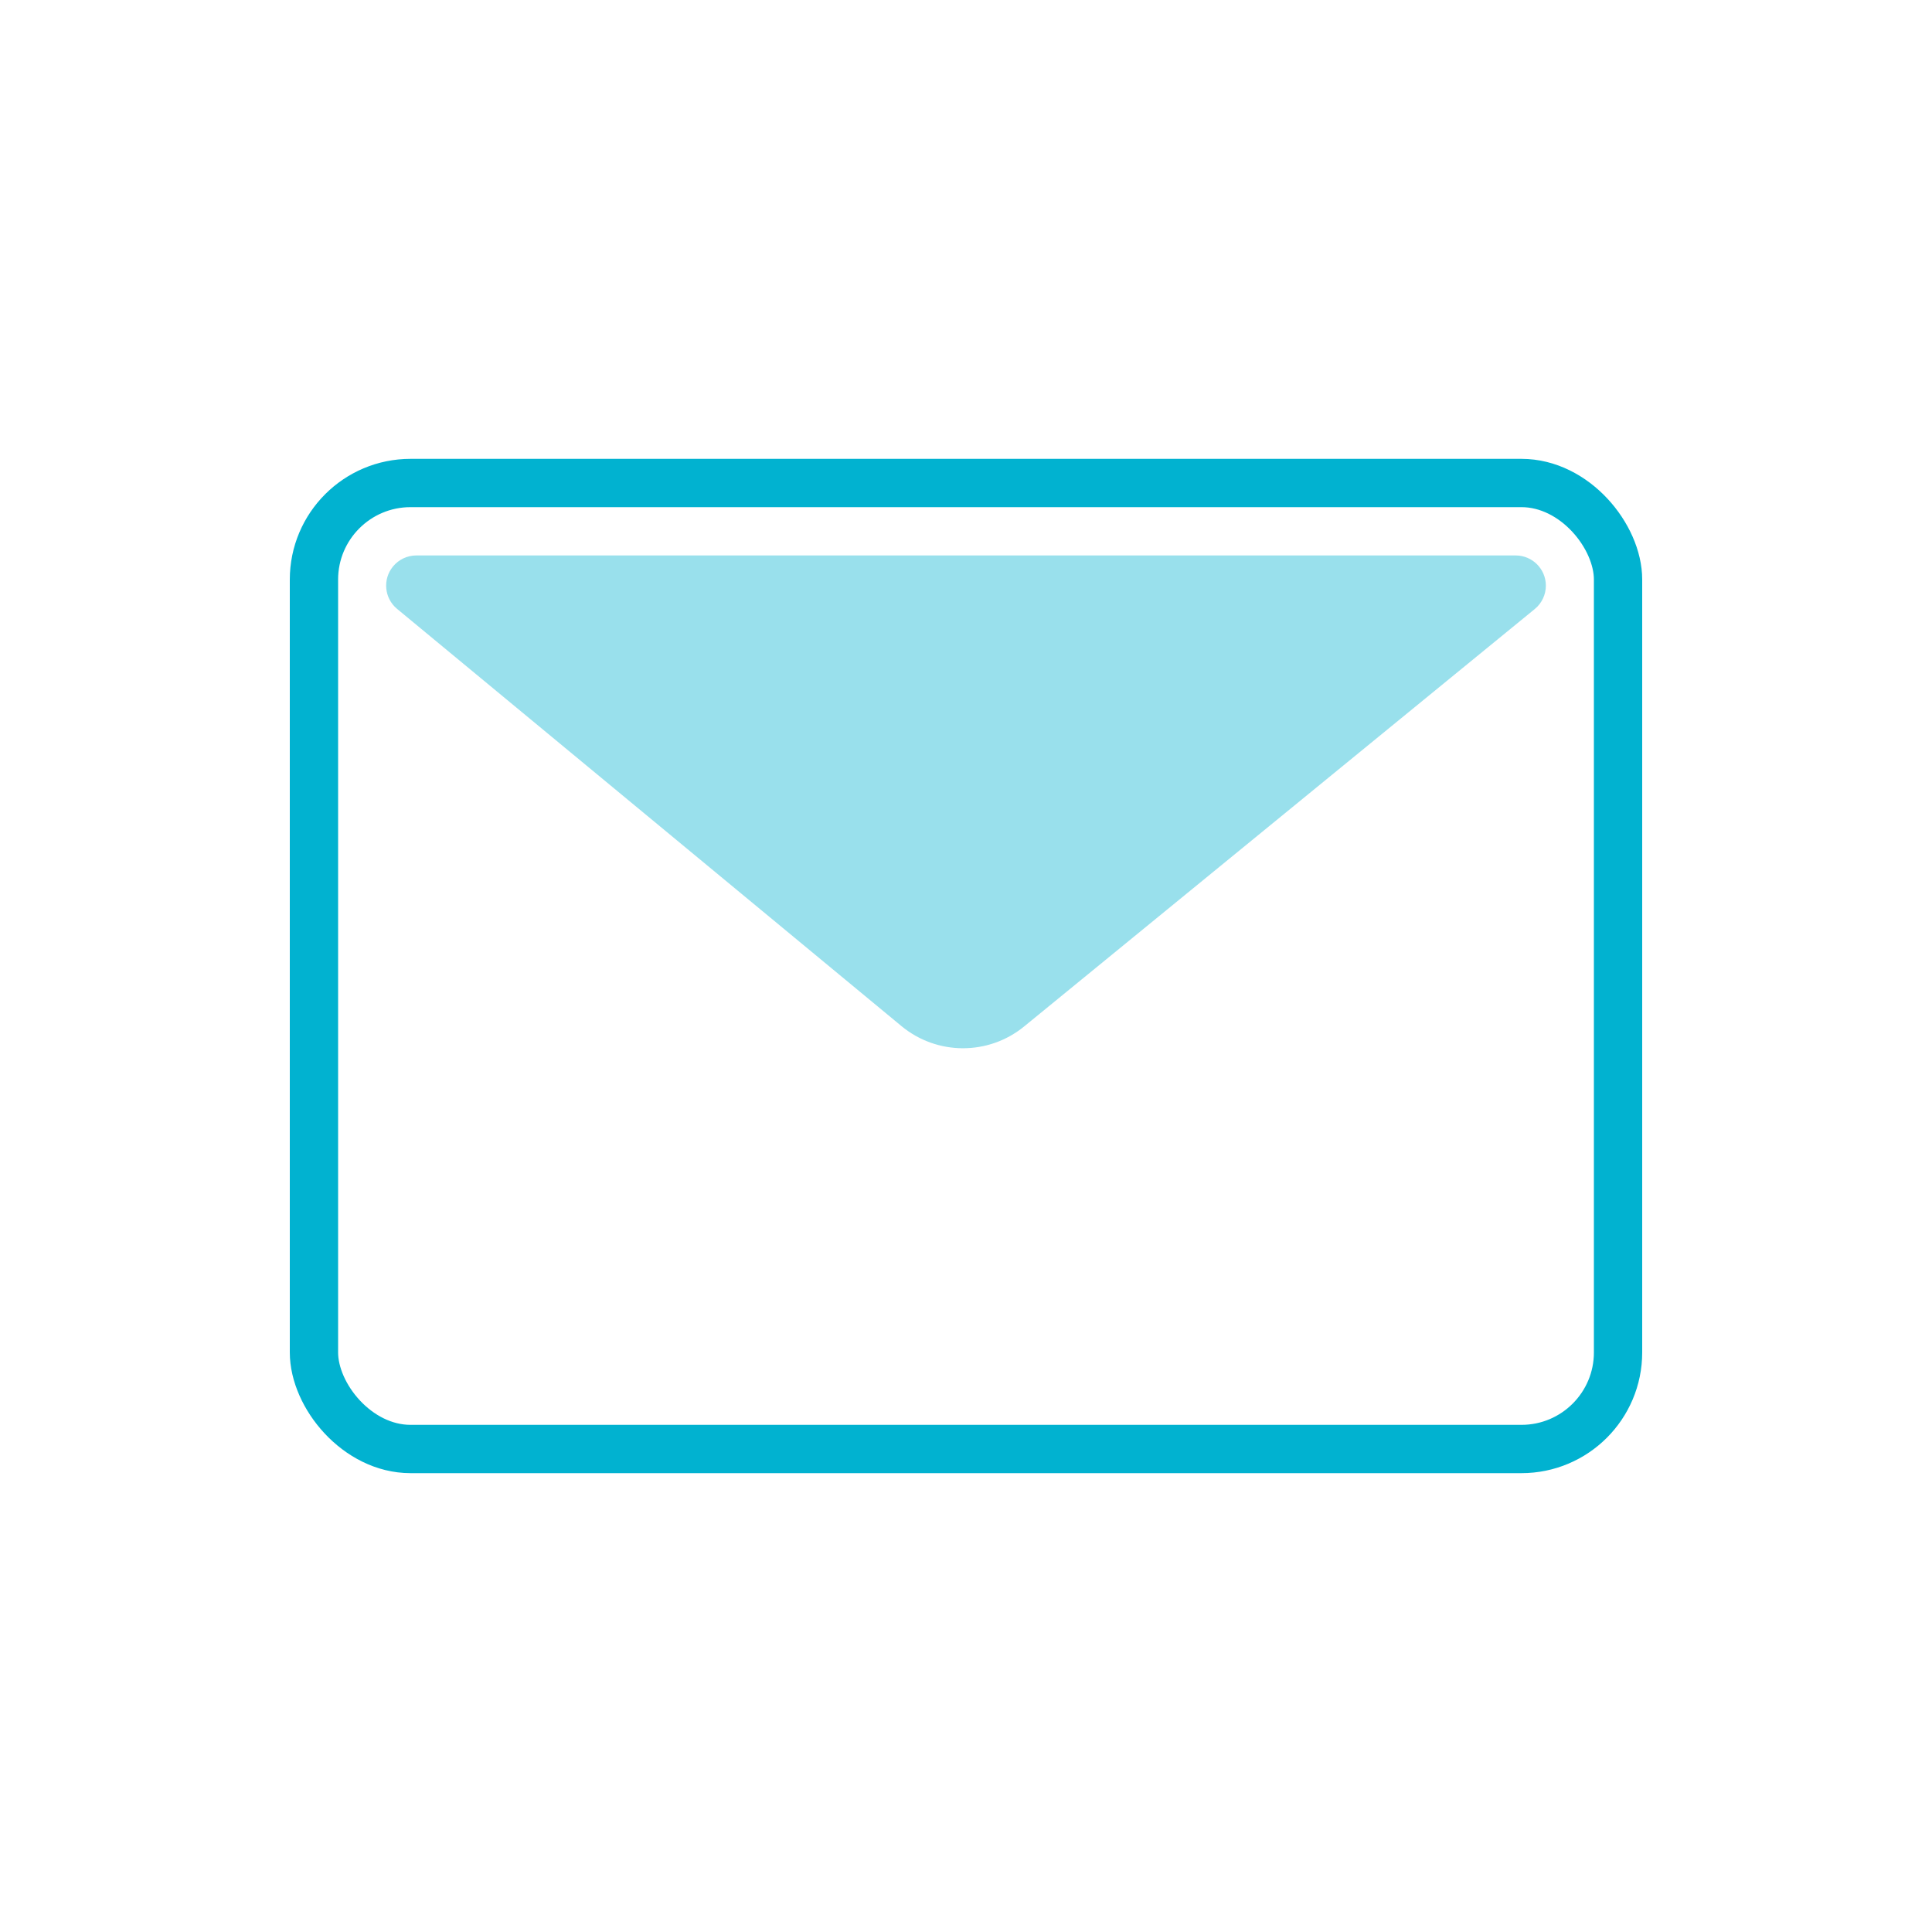 <svg xmlns="http://www.w3.org/2000/svg" width="80" height="80" viewBox="0 0 80 80">
  <g fill="none" fill-rule="evenodd" transform="translate(12 19)">
    <rect width="54" height="40" x="1" y="1" stroke="#01B2D0" stroke-width="2" rx="4"/>
    <path fill="#01B2D0" fill-opacity=".4" d="M5.239,4 L50.761,4 C51.451,4 52.011,4.56 52.011,5.25 C52.011,5.625 51.842,5.98 51.552,6.218 L30.408,23.503 C28.929,24.712 26.8,24.706 25.327,23.488 L4.443,6.213 C3.911,5.773 3.836,4.985 4.276,4.453 C4.514,4.166 4.867,4 5.239,4 Z"/>
  </g>
</svg>
